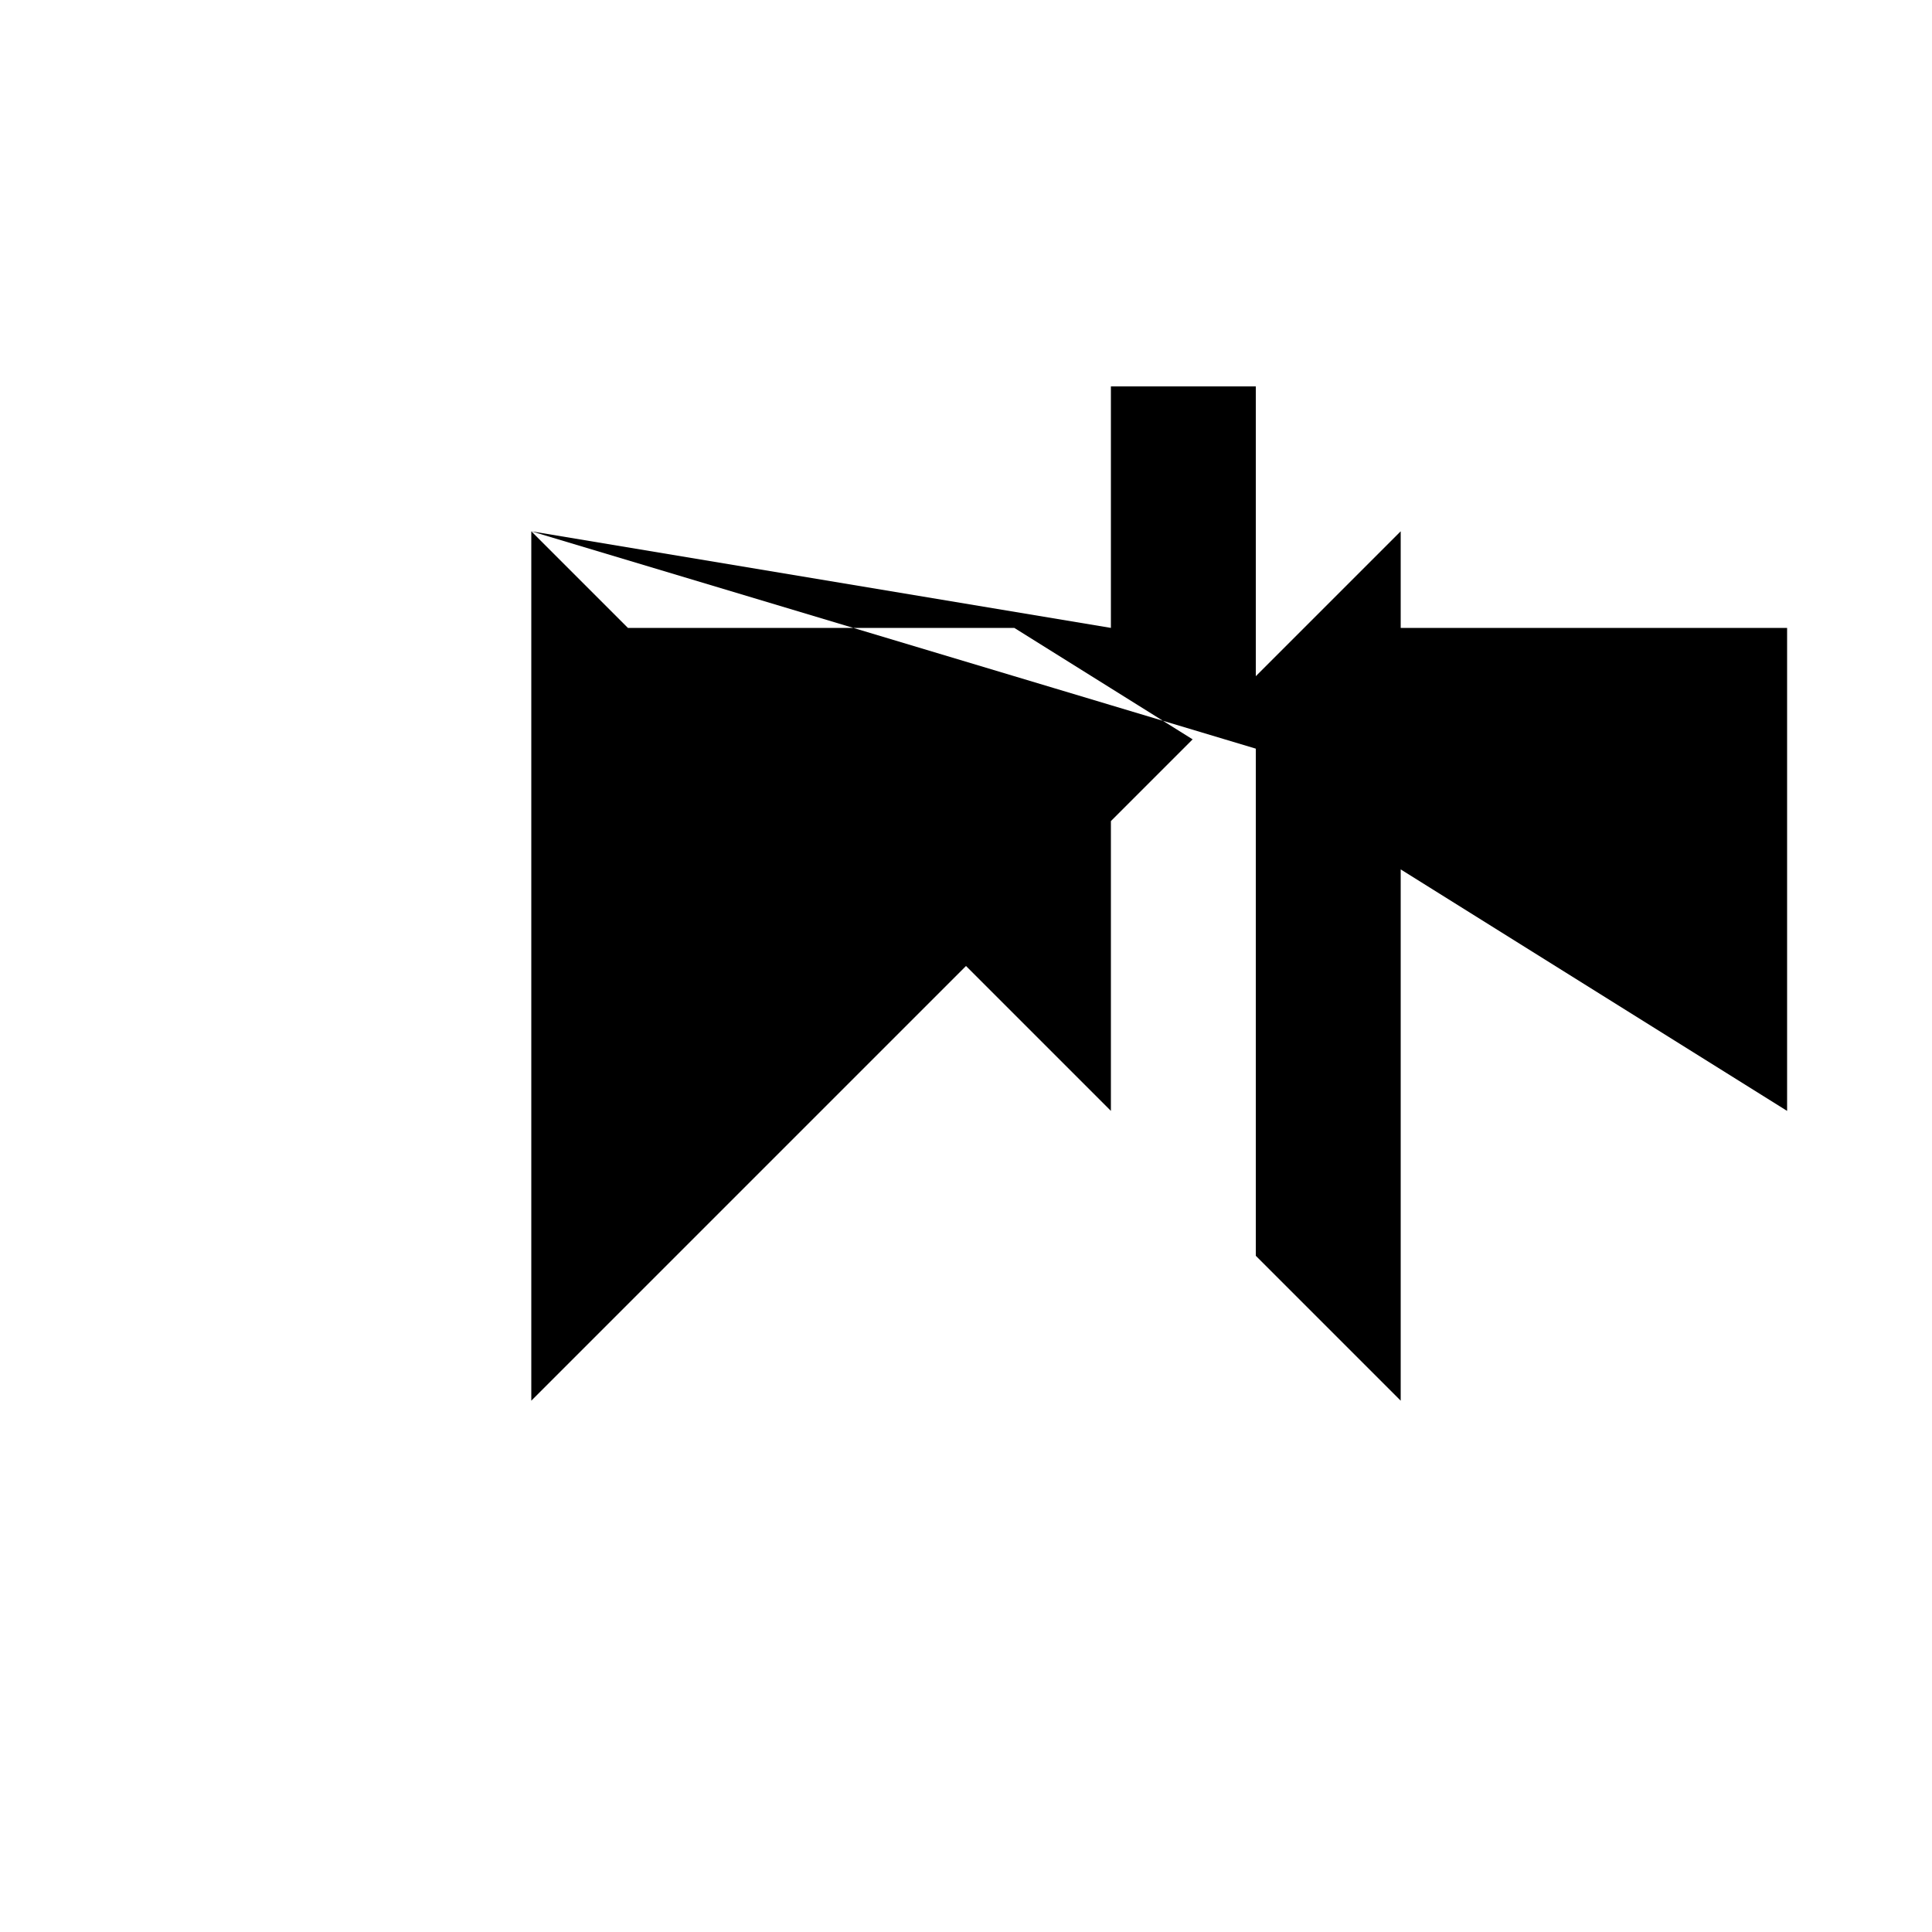 <svg xmlns="http://www.w3.org/2000/svg" viewBox="-100 -100 500 500"><path style="fill:#000000" fill-rule="evenodd" d="M 37.5 37.5 L 62.5 62.5 L 187.5 62.5 L 237.5 62.5 L 225 62.5 L 225 0 L 187.5 0 L 187.5 62.5 L 37.5 37.5 M 37.5 37.5 L 225 93.75 L 225 75 L 225 62.5 L 162.5 62.5 L 187.5 78.125 L 208.654 91.346 L 187.5 112.5 L 187.5 187.5 L 150 150 L 37.5 262.5 L 37.5 37.5 M 187.5 78.125 L 187.5 112.5 L 187.5 78.125 M 225 75 L 237.5 62.5 L 237.5 62.5 L 262.5 37.5 L 262.5 62.5 L 362.5 62.5 L 362.5 187.5 L 262.5 125 L 262.5 262.5 L 225 225 L 225 101.562 L 225 75 M 225 225 L 225 300 L 225 225"/></svg>
